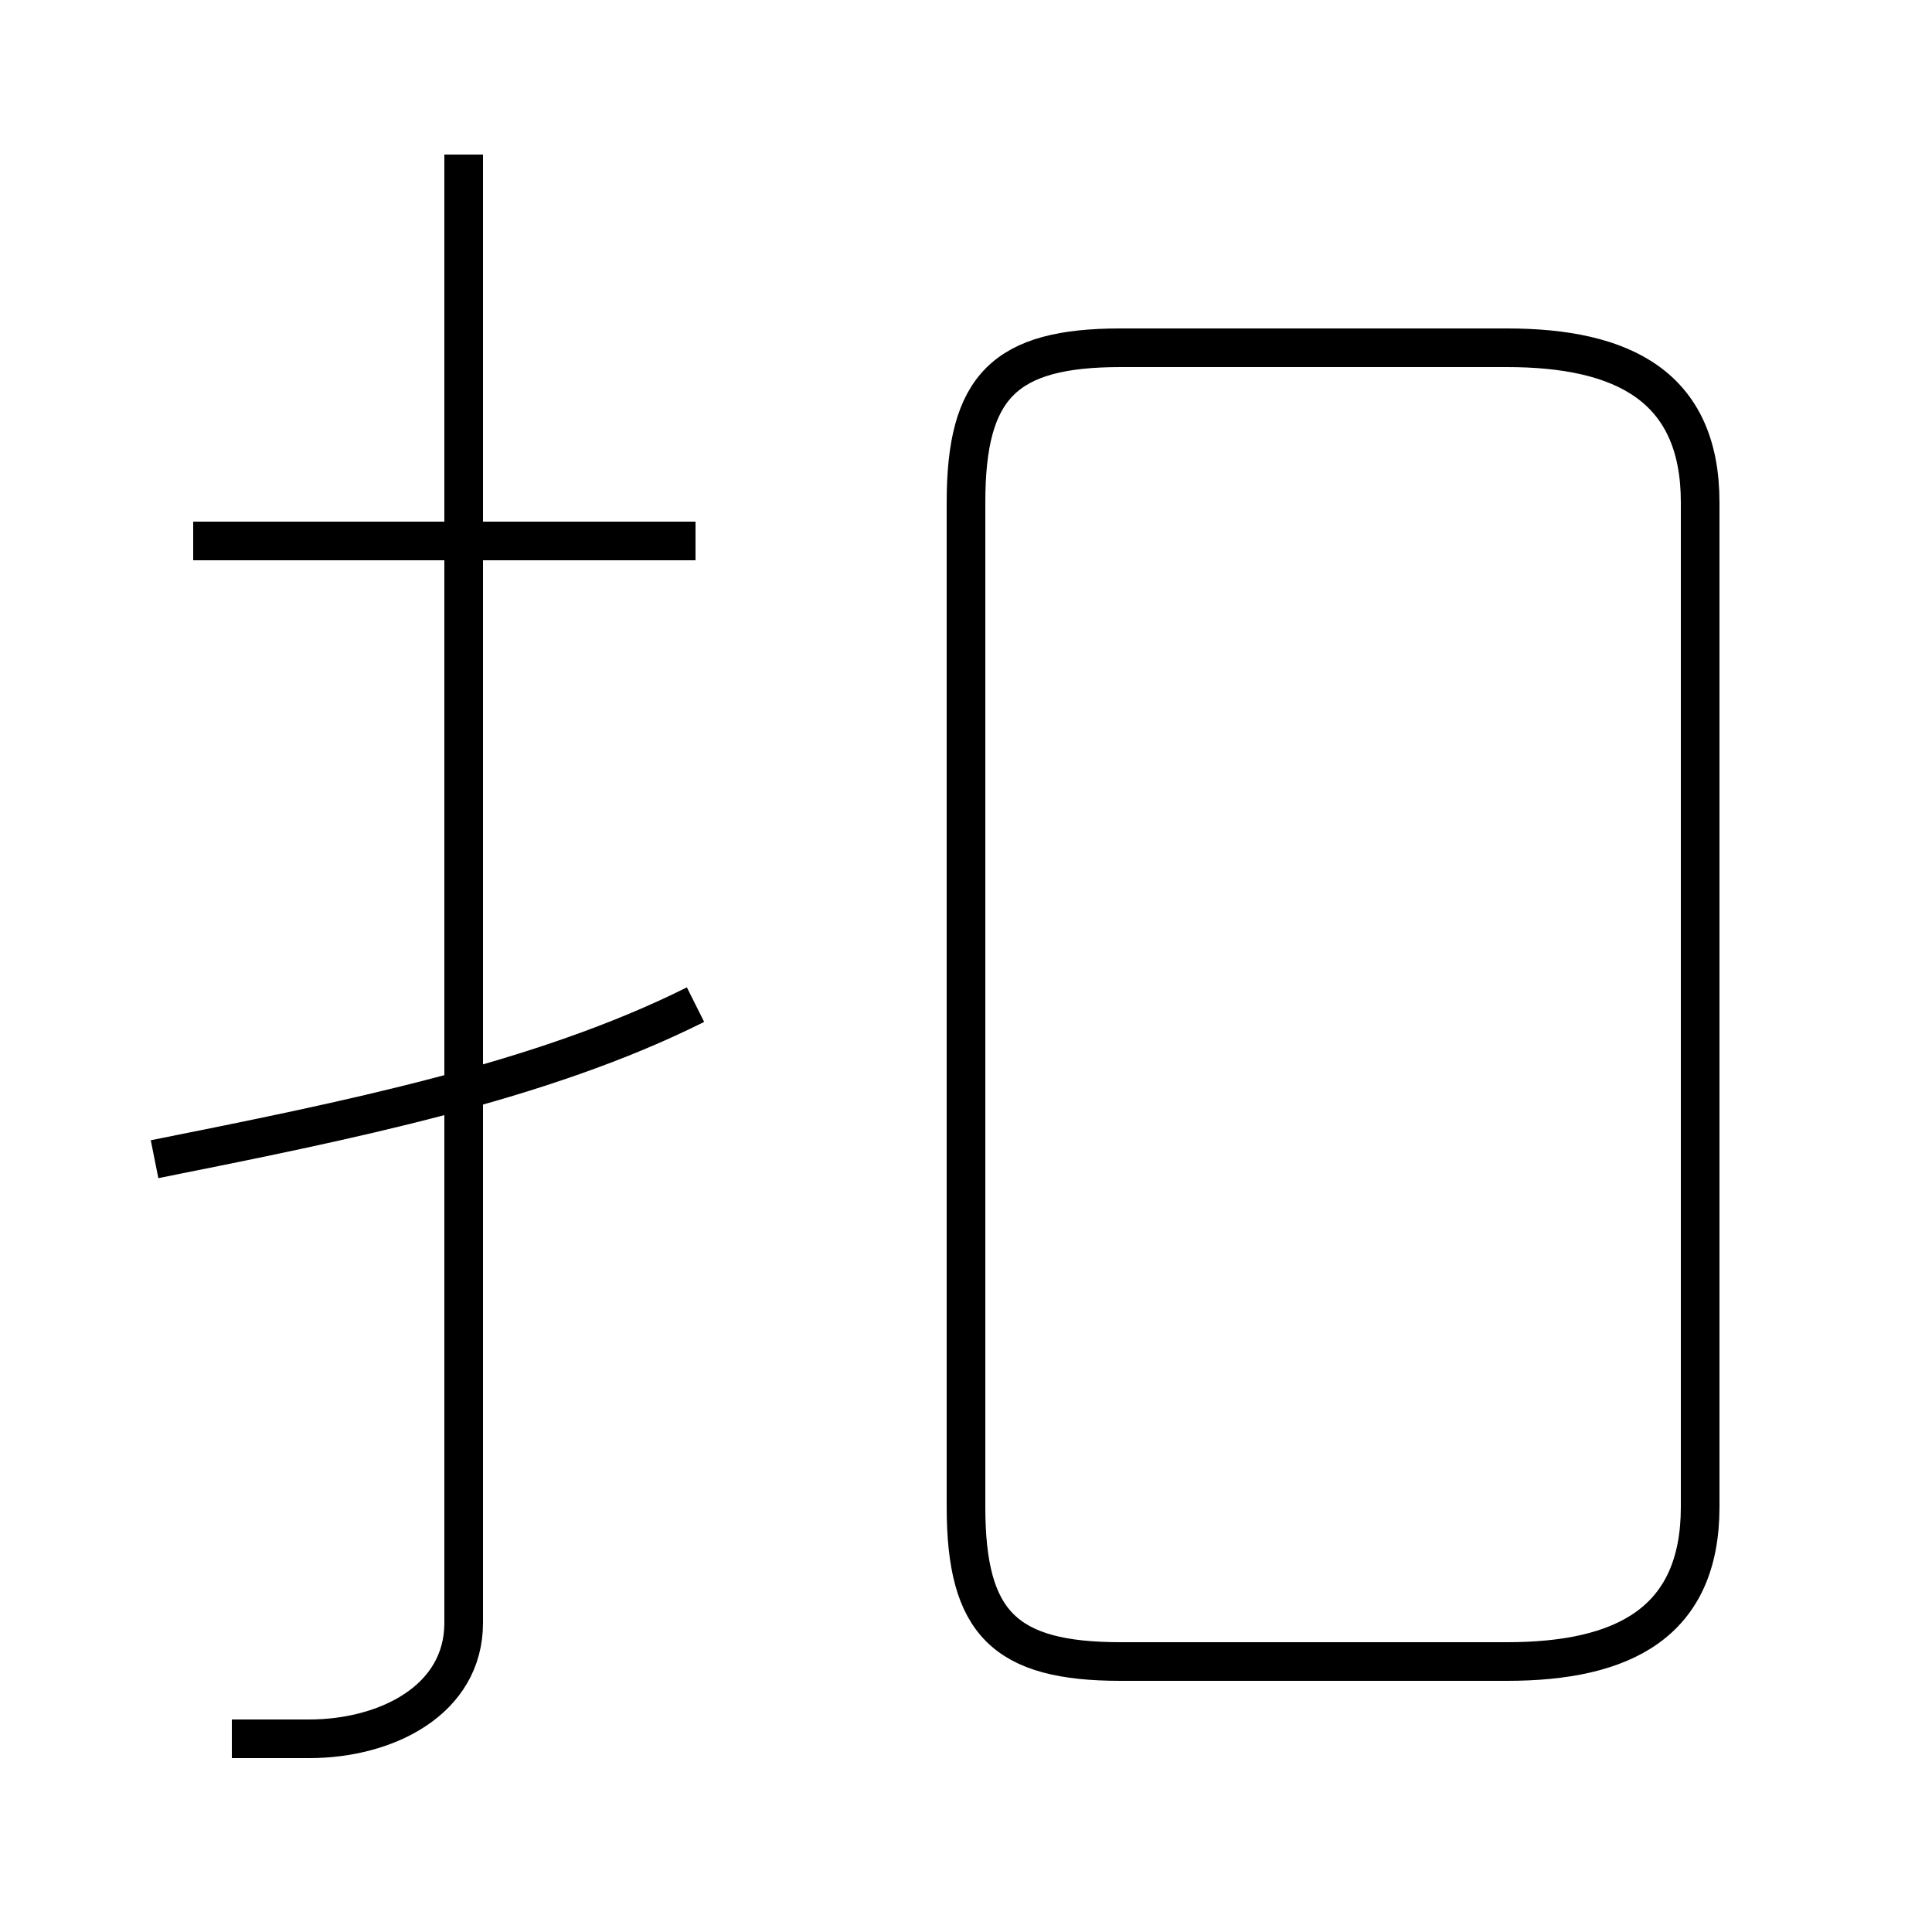 <?xml version='1.0' encoding='utf8'?>
<svg viewBox="0.0 -6.0 50.0 50.0" version="1.1" xmlns="http://www.w3.org/2000/svg">
<rect x="0.0" y="-6.0" width="50.0" height="50.0" fill="#808080" stroke="none"/>
<rect x="-1000" y="-1000" width="2000" height="2000" stroke="white" fill="white"/>
<g style="fill:white;stroke:#000000;  stroke-width:1">
<path d="M 29 -1 L 39 -1 C 42 -1 44 -2 44 -5 L 44 -31 C 44 -34 42 -35 39 -35 L 29 -35 C 26 -35 25 -34 25 -31 L 25 -5 C 25 -2 26 -1 29 -1 Z M 4 -14 C 9 -15 14 -16 18 -18 M 6 1 C 7 1 7 1 8 1 C 10 1 12 0 12 -2 L 12 -40 M 5 -30 L 18 -30" transform="translate(0.0 38.0)" />
</g>
</svg>